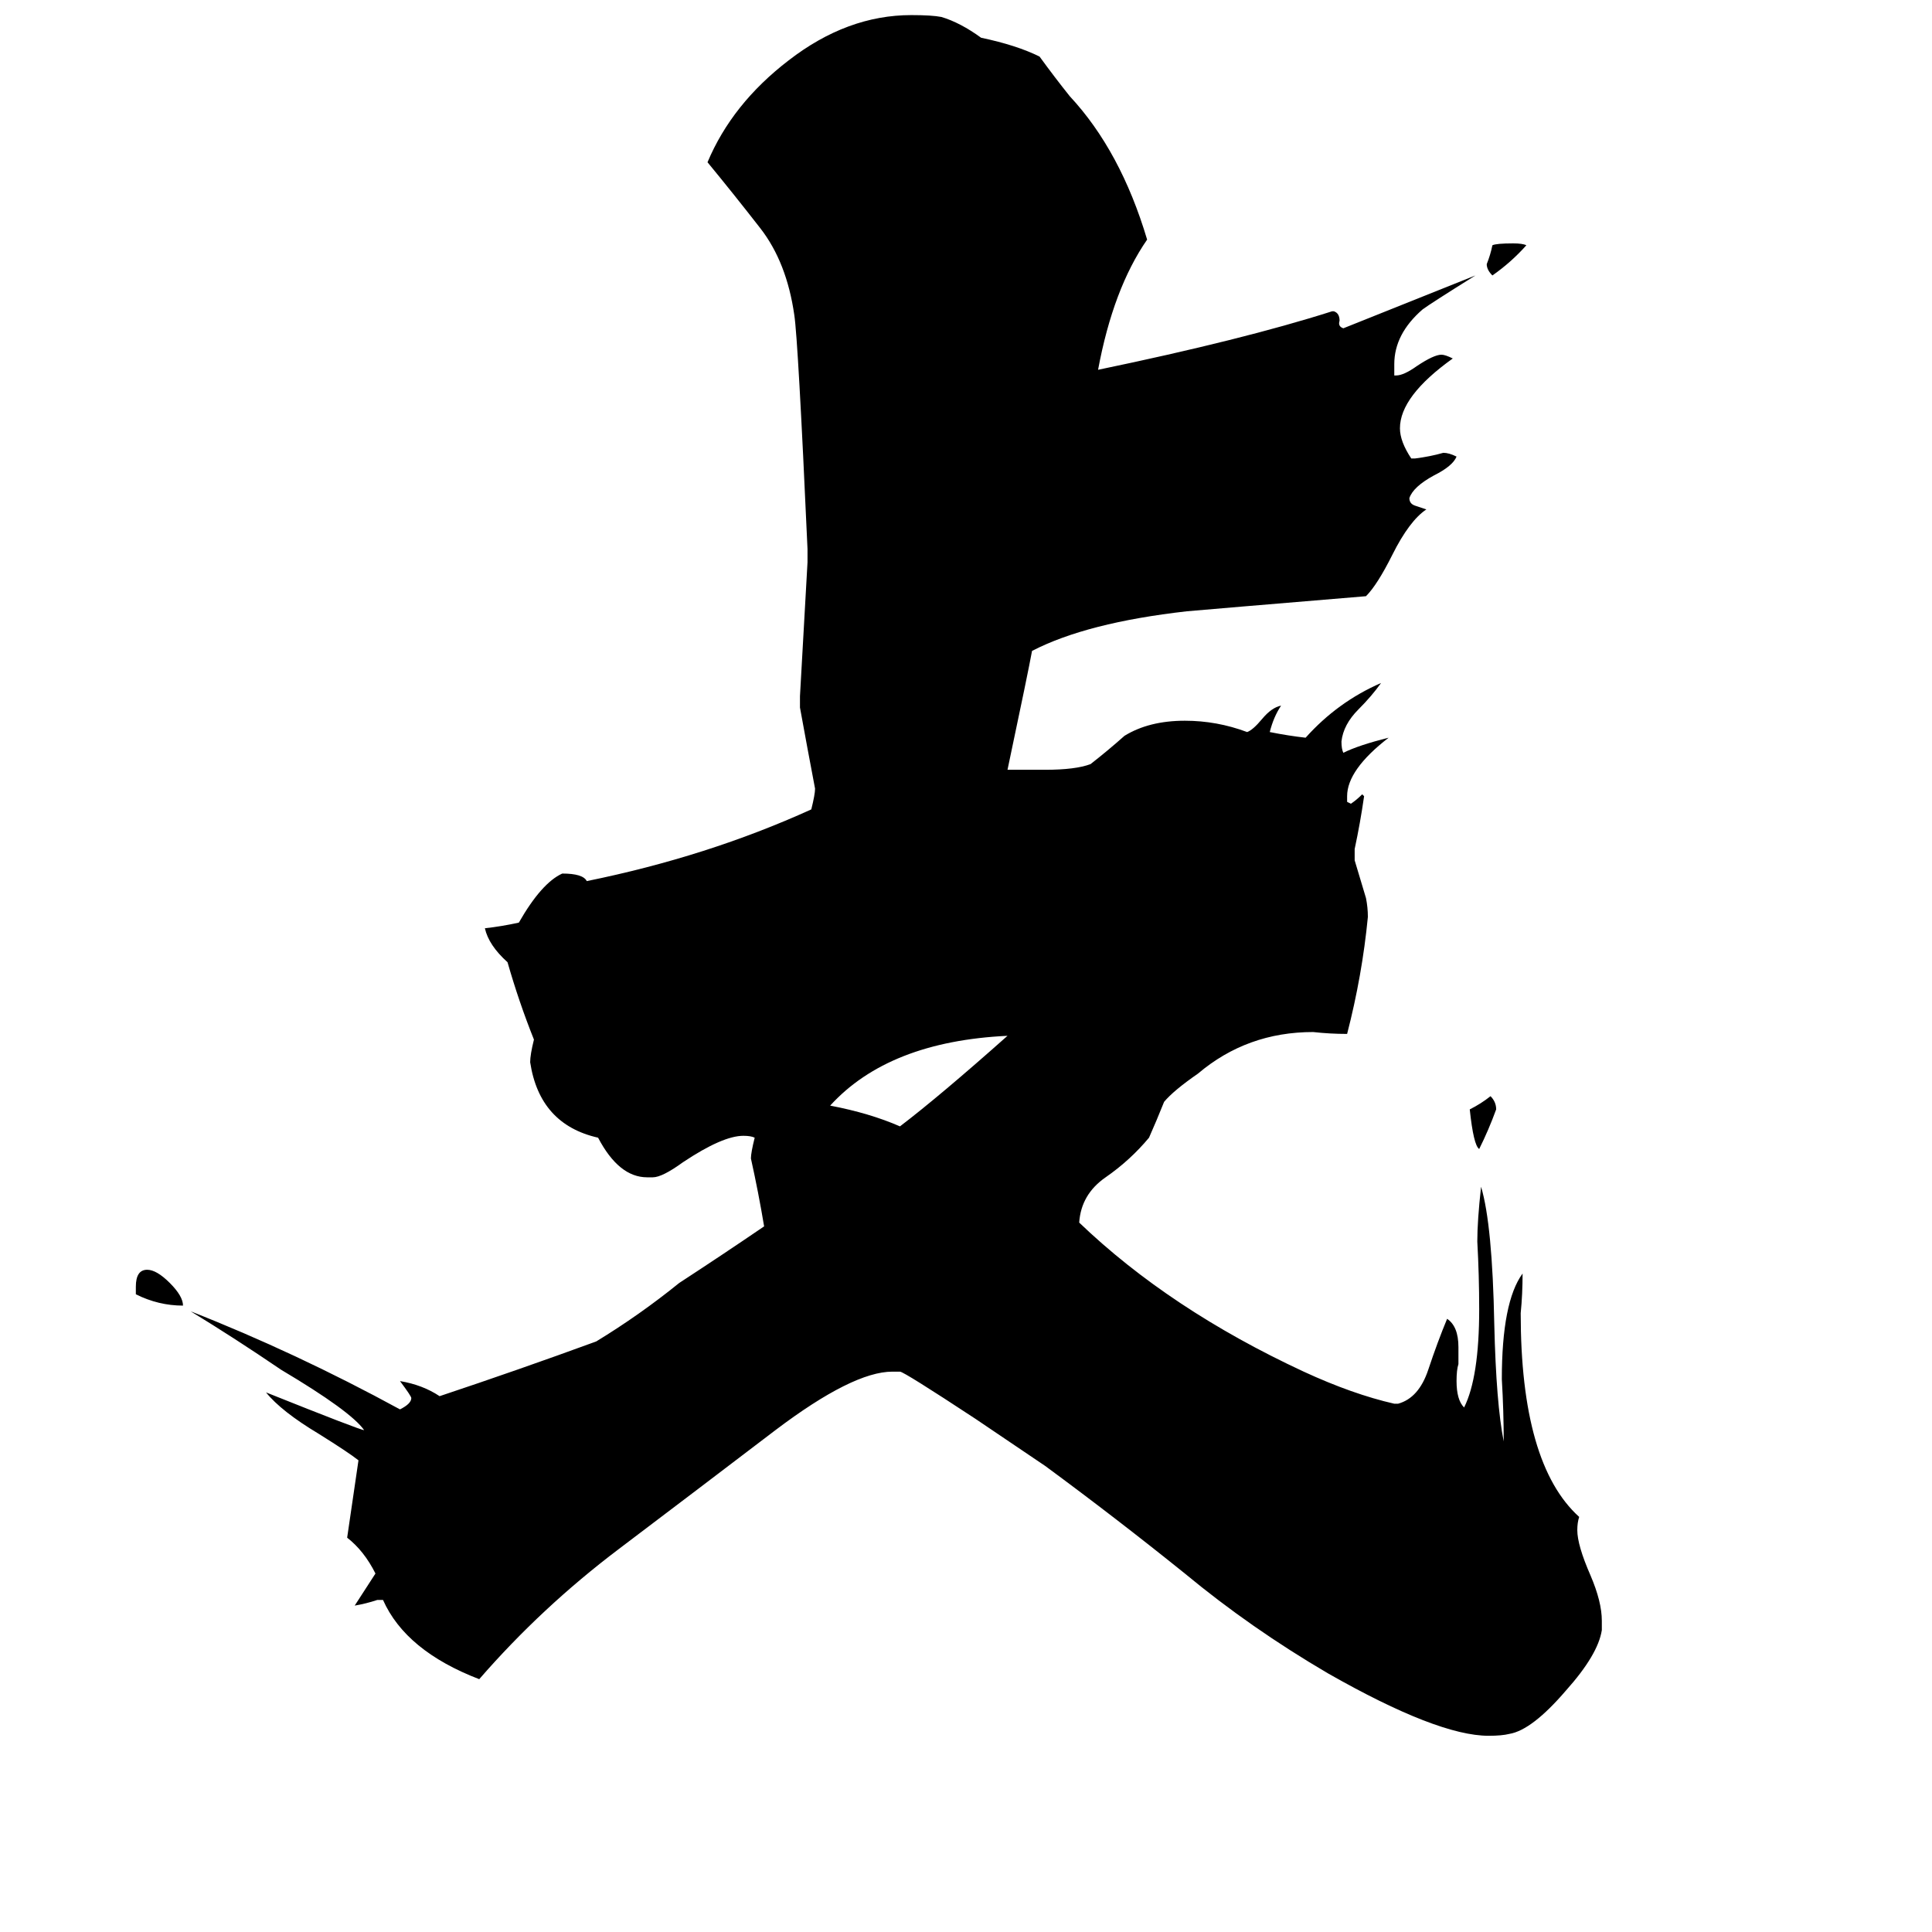 <svg xmlns="http://www.w3.org/2000/svg" viewBox="0 -800 1024 1024">
	<path fill="#000000" d="M809 -670Q801 -661 791 -654Q788 -657 788 -660Q790 -665 791 -670Q793 -671 802 -671Q807 -671 809 -670ZM779 -212Q785 -215 790 -219Q793 -216 793 -212Q789 -201 784 -191Q781 -193 779 -212ZM72 -114V-118Q72 -127 78 -127Q83 -127 90 -120Q97 -113 97 -108Q84 -108 72 -114ZM534 -251Q471 -248 440 -214Q461 -210 477 -203Q498 -219 534 -251ZM849 59V64Q847 77 830 96Q812 117 800 119Q796 120 789 120Q762 120 704 87Q663 63 628 34Q592 5 554 -23L517 -48Q479 -73 477 -73H473Q452 -73 411 -42Q369 -10 328 21Q287 52 254 90Q215 75 203 48H200Q194 50 188 51L199 34Q193 22 184 15L190 -26Q185 -30 169 -40Q149 -52 141 -62Q191 -42 193 -42Q186 -52 149 -74Q124 -91 101 -105Q157 -83 212 -53Q218 -56 218 -59Q218 -60 212 -68Q224 -66 233 -60Q275 -74 316 -89Q339 -103 360 -120Q383 -135 405 -150Q402 -168 398 -186Q398 -189 400 -197Q398 -198 394 -198Q383 -198 362 -184Q351 -176 346 -176H343Q328 -176 317 -197Q286 -204 281 -237Q281 -241 283 -249Q275 -269 269 -290Q259 -299 257 -308Q266 -309 275 -311Q287 -332 298 -337Q309 -337 311 -333Q375 -346 430 -371Q432 -379 432 -382Q428 -403 424 -425V-431Q426 -466 428 -502V-509Q423 -620 421 -633Q417 -661 403 -679Q389 -697 375 -714Q388 -745 418 -768Q449 -792 483 -792Q494 -792 499 -791Q509 -788 520 -780Q539 -776 551 -770Q559 -759 567 -749Q594 -720 608 -673Q590 -647 582 -604Q659 -620 706 -635H707Q710 -634 710 -630Q709 -627 712 -626Q747 -640 782 -654Q758 -639 754 -636Q739 -623 739 -607V-601H740Q744 -601 751 -606Q760 -612 764 -612Q766 -612 770 -610Q742 -590 742 -573Q742 -566 748 -557H750Q758 -558 765 -560Q768 -560 772 -558Q770 -553 760 -548Q749 -542 747 -536Q747 -533 750 -532Q753 -531 756 -530Q747 -524 738 -506Q730 -490 724 -484Q640 -477 629 -476Q576 -470 547 -455Q545 -444 534 -392H554Q570 -392 578 -395Q587 -402 596 -410Q609 -418 628 -418Q645 -418 661 -412Q664 -413 669 -419Q674 -425 679 -426Q675 -420 673 -412Q683 -410 692 -409Q709 -428 732 -438Q727 -431 720 -424Q712 -416 711 -407Q711 -403 712 -401Q720 -405 736 -409Q714 -392 714 -378V-375L716 -374Q719 -376 722 -379L723 -378Q721 -364 718 -350V-344Q721 -334 724 -324Q725 -319 725 -314Q722 -283 714 -252Q705 -252 696 -253Q661 -253 635 -231Q622 -222 617 -216Q613 -206 609 -197Q599 -185 586 -176Q573 -167 572 -152Q620 -106 691 -73Q717 -61 739 -56H741Q752 -59 757 -74Q762 -89 767 -101Q773 -97 773 -86Q773 -81 773 -77Q772 -74 772 -68Q772 -58 776 -54Q784 -70 784 -106Q784 -124 783 -142Q783 -153 785 -171Q791 -151 792 -98Q793 -56 797 -36Q797 -52 796 -69Q796 -110 807 -125Q807 -114 806 -104Q806 -24 837 4Q836 7 836 11Q836 19 843 35Q849 49 849 59Z"/>
</svg>